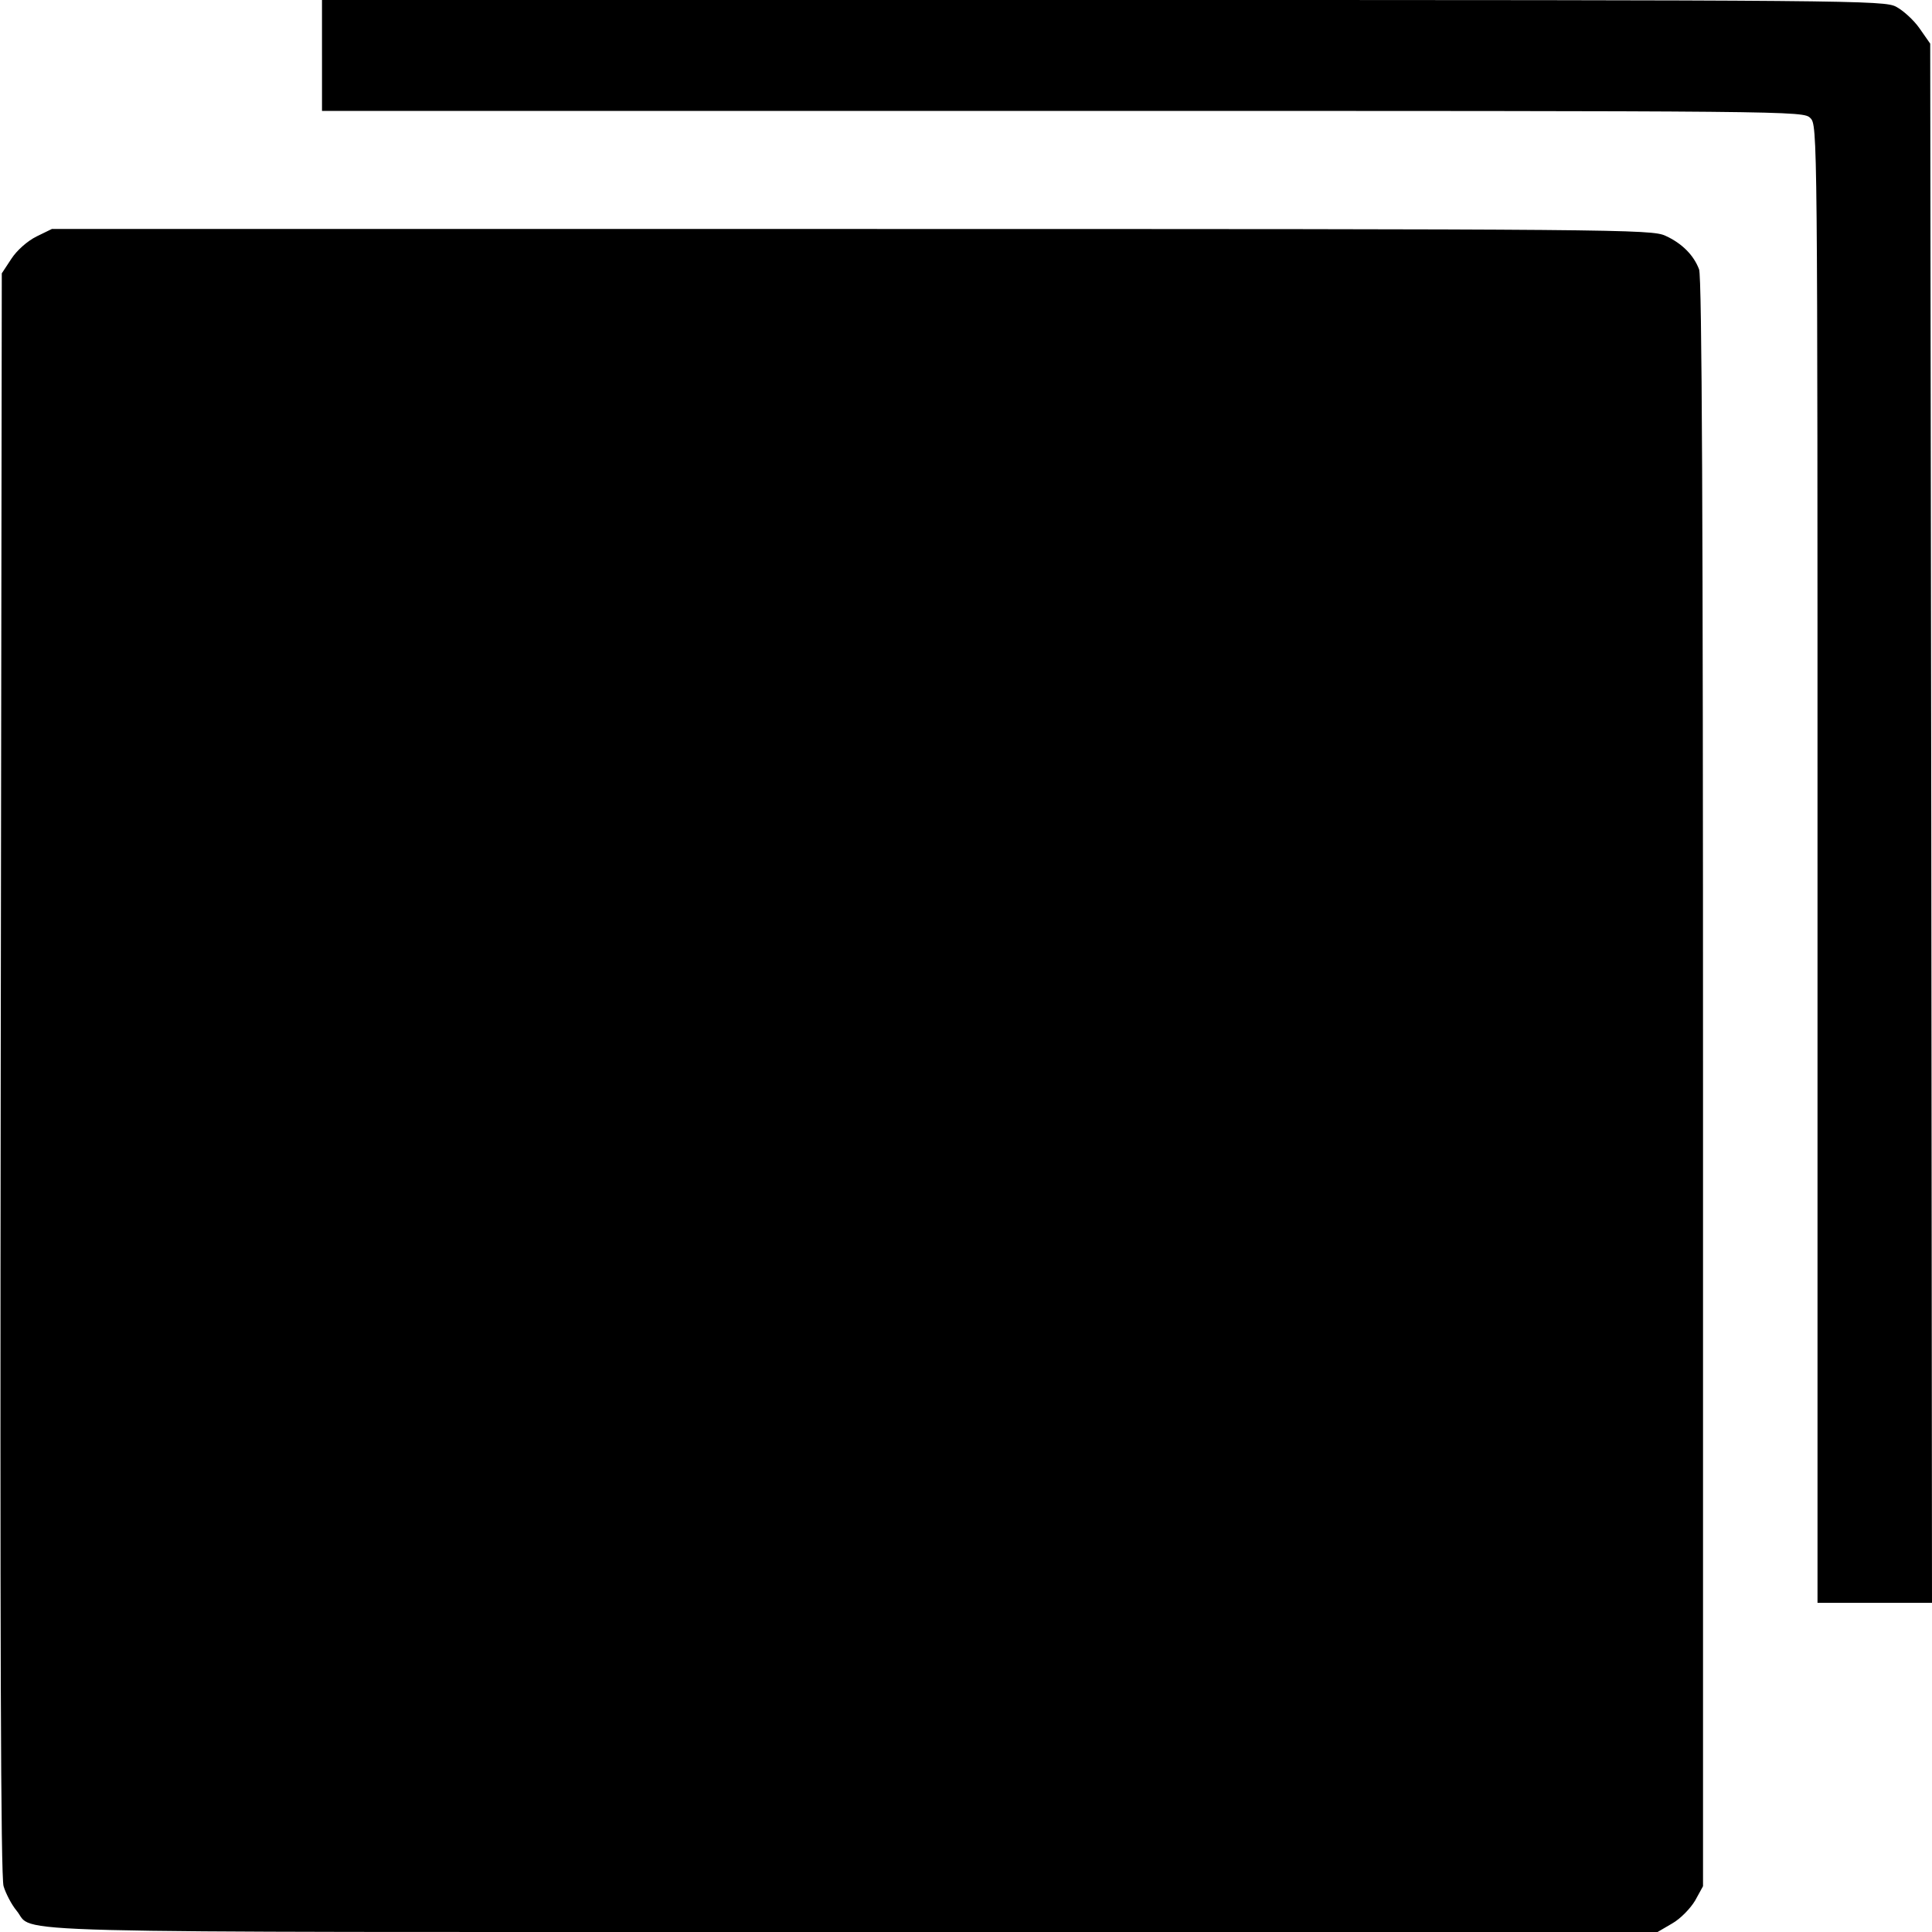 <?xml version="1.0" standalone="no"?>
<!DOCTYPE svg PUBLIC "-//W3C//DTD SVG 20010904//EN"
 "http://www.w3.org/TR/2001/REC-SVG-20010904/DTD/svg10.dtd">
<svg version="1.0" xmlns="http://www.w3.org/2000/svg"
 width="540pt" height="540pt" viewBox="0 0 540 540"
 preserveAspectRatio="xMidYMid meet">
<g transform="translate(0,540) scale(0.1,-0.1)"
fill="#000000" stroke="none">
<path d="M900 5245 l0 -155 2070 0 c2057 0 2070 0 2090 -20 20 -20 20 -33 20
-2085 l0 -2065 160 0 160 0 -2 2179 -3 2179 -30 43 c-16 23 -46 50 -65 60 -33
18 -111 19 -2217 19 l-2183 0 0 -155z"/>
<path d="M102 4739 c-26 -13 -55 -39 -70 -62 l-27 -41 -3 -2235 c-2 -1567 0
-2247 8 -2273 6 -20 22 -51 36 -68 55 -65 -138 -60 2335 -60 l2252 0 41 24
c23 13 51 42 64 64 l22 40 0 2245 c0 1566 -3 2254 -11 2274 -15 40 -48 73 -94
94 -39 18 -123 19 -2275 19 l-2235 0 -43 -21z"/>
</g>
</svg>
